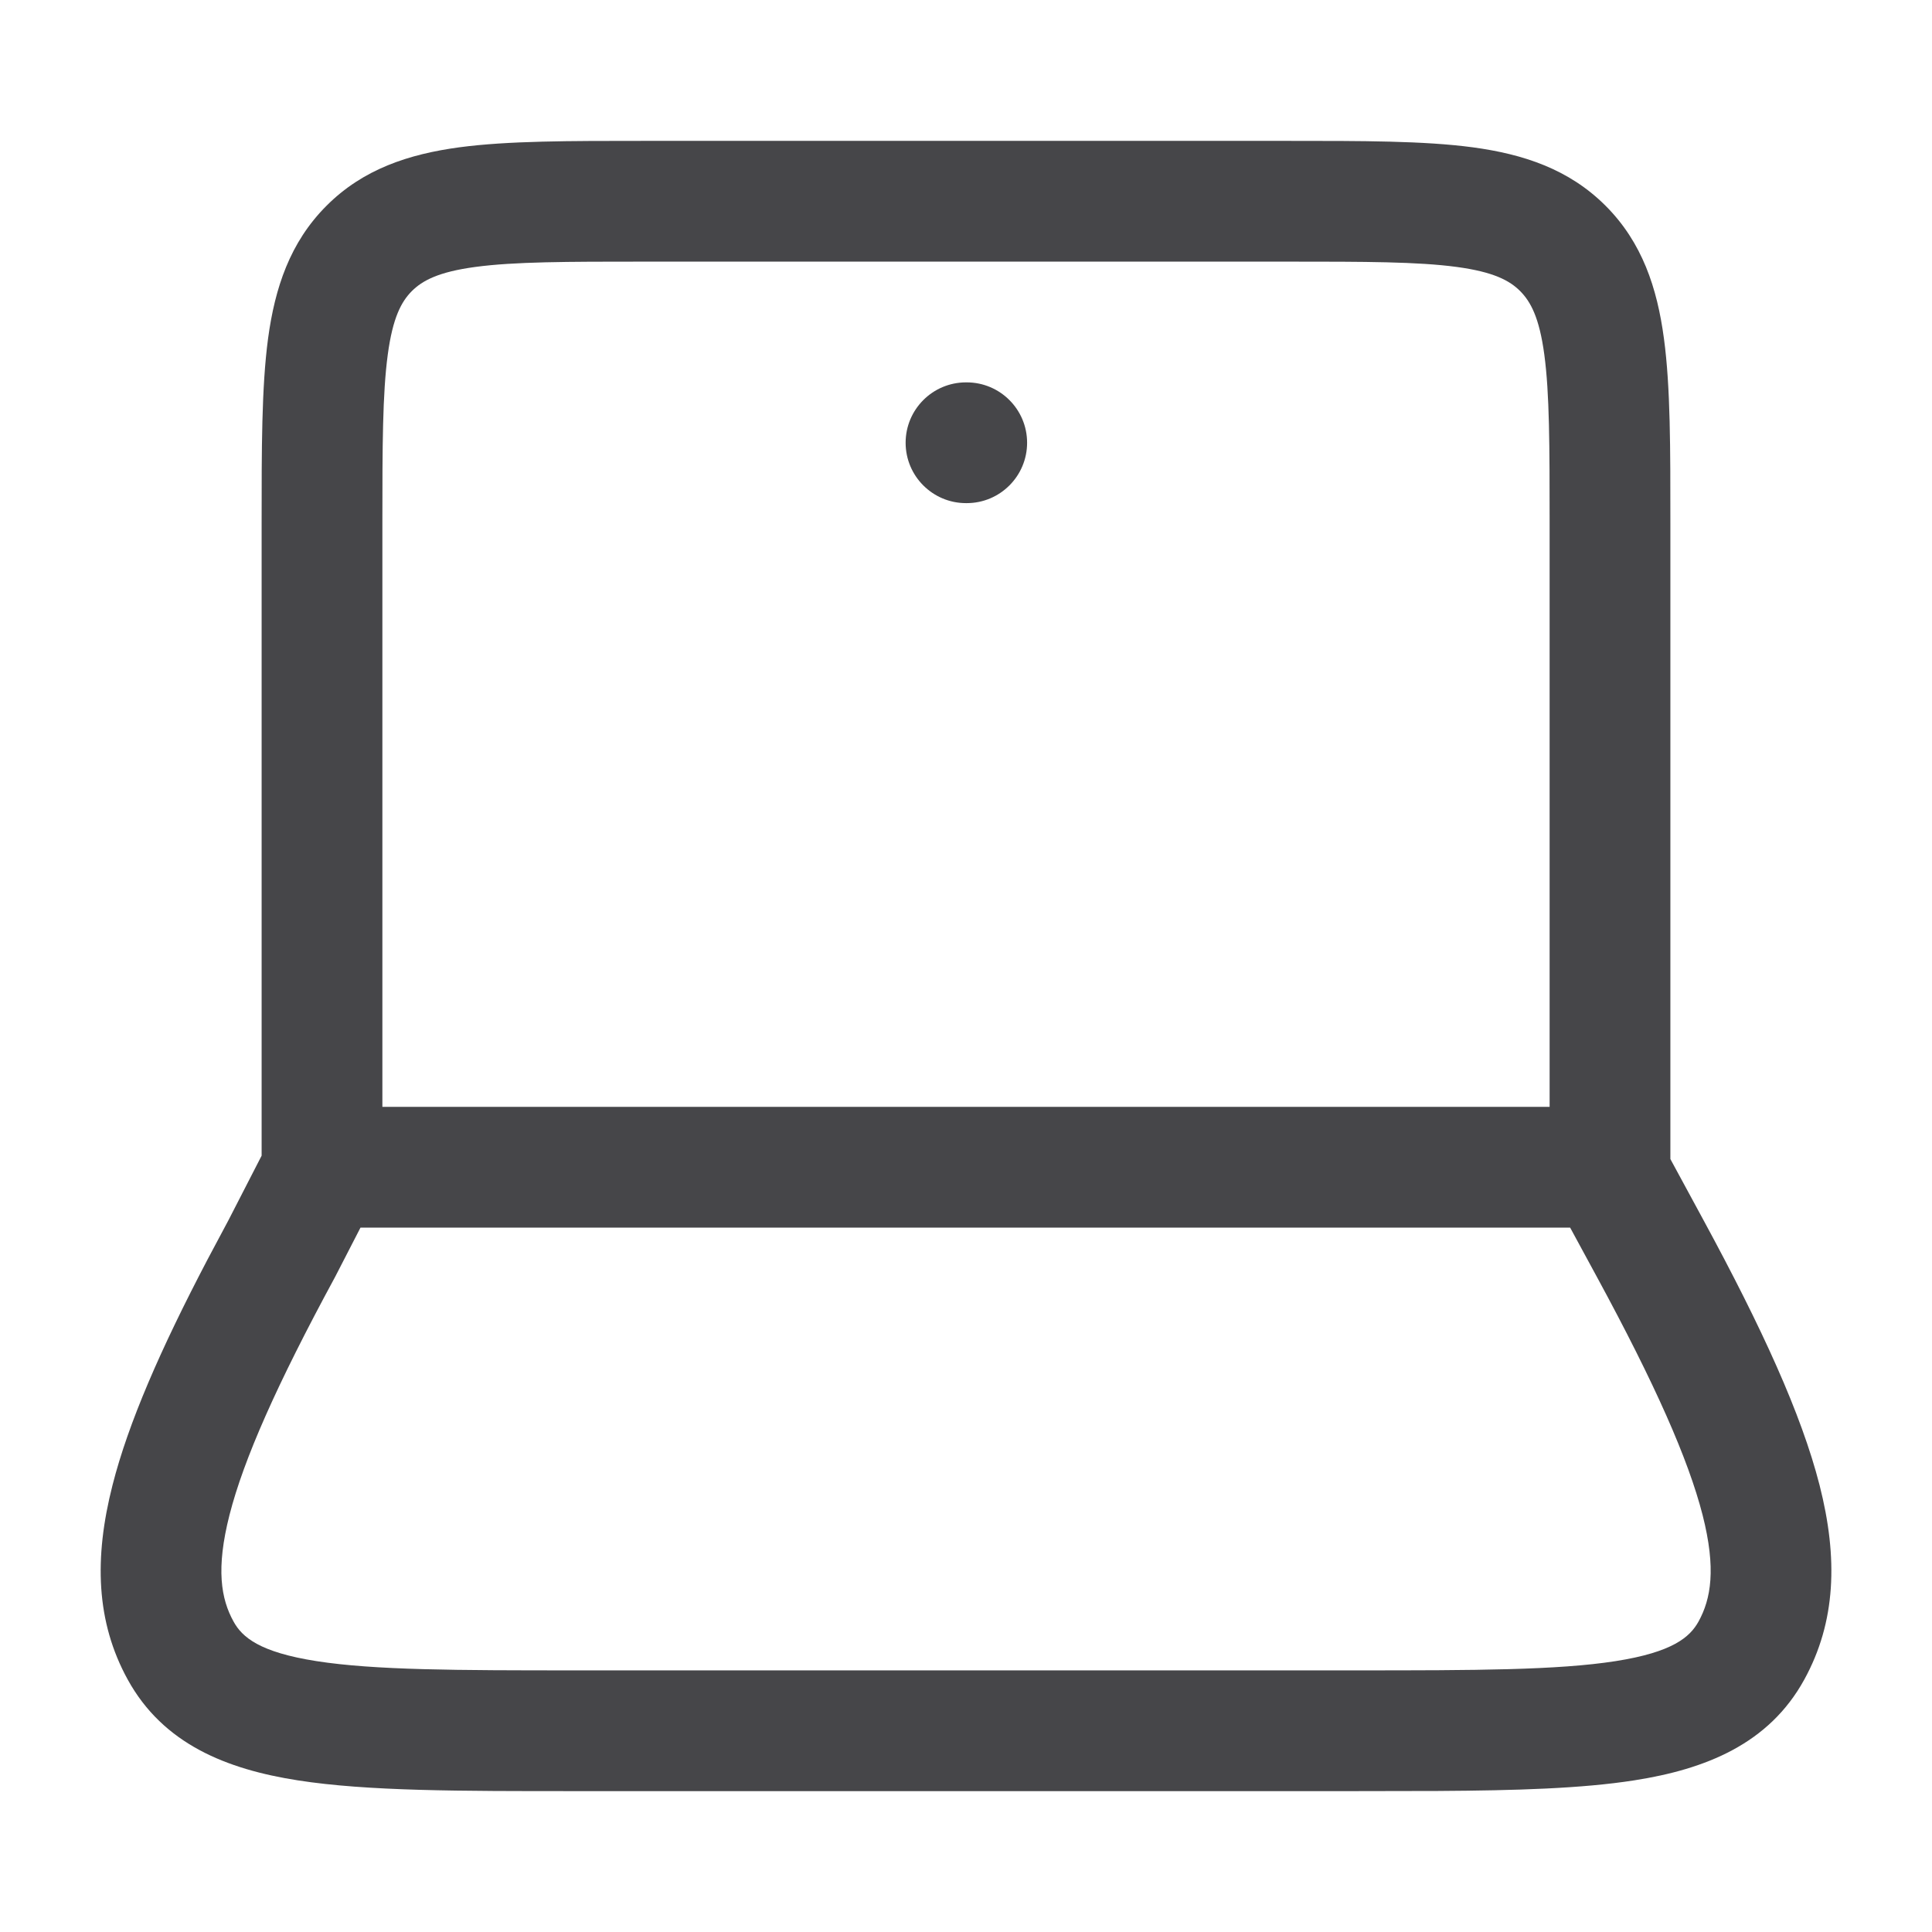 <svg width="24" height="24" viewBox="0 0 24 24" fill="none" xmlns="http://www.w3.org/2000/svg">
<path d="M19.25 6.5C19.25 5.536 19.249 4.888 19.184 4.405C19.122 3.944 19.014 3.747 18.884 3.616C18.754 3.486 18.556 3.378 18.095 3.316C17.612 3.251 16.964 3.25 16 3.25H8C7.036 3.25 6.389 3.251 5.905 3.316C5.444 3.378 5.247 3.486 5.116 3.616C4.986 3.747 4.879 3.944 4.817 4.405C4.752 4.888 4.75 5.536 4.75 6.5V13.75H19.25V6.5ZM4.165 15.858C4.163 15.863 4.16 15.868 4.157 15.873C3.441 17.195 3.028 18.125 2.851 18.819C2.68 19.49 2.746 19.863 2.901 20.143C3.008 20.338 3.223 20.524 3.931 20.635C4.655 20.748 5.674 20.75 7.155 20.75H16.846C18.326 20.75 19.346 20.748 20.07 20.635C20.777 20.524 20.992 20.338 21.1 20.143C21.254 19.863 21.321 19.49 21.15 18.819C20.972 18.125 20.56 17.195 19.843 15.873L19.505 15.25H4.478L4.165 15.858ZM12.009 4.75C12.423 4.75 12.759 5.086 12.759 5.5C12.759 5.914 12.423 6.25 12.009 6.25H12C11.586 6.25 11.25 5.914 11.25 5.5C11.25 5.086 11.586 4.75 12 4.75H12.009ZM20.75 14.398L21.162 15.158C21.888 16.497 22.377 17.564 22.603 18.448C22.835 19.357 22.807 20.149 22.413 20.865C21.973 21.666 21.185 21.978 20.302 22.116C19.651 22.218 18.835 22.242 17.865 22.248L16.846 22.25H7.155C5.727 22.25 4.566 22.252 3.698 22.116C2.815 21.978 2.028 21.666 1.587 20.865C1.193 20.149 1.166 19.357 1.398 18.448C1.595 17.674 1.994 16.761 2.577 15.648L2.838 15.158L3.25 14.356V6.5C3.25 5.578 3.249 4.811 3.33 4.205C3.415 3.577 3.601 3.011 4.056 2.556C4.511 2.1 5.078 1.915 5.705 1.83C6.312 1.749 7.079 1.75 8 1.75H16C16.922 1.75 17.689 1.749 18.295 1.83C18.923 1.915 19.489 2.1 19.945 2.556C20.4 3.011 20.586 3.577 20.67 4.205C20.752 4.811 20.75 5.578 20.75 6.5V14.398Z" fill="#464649"/>
</svg>
